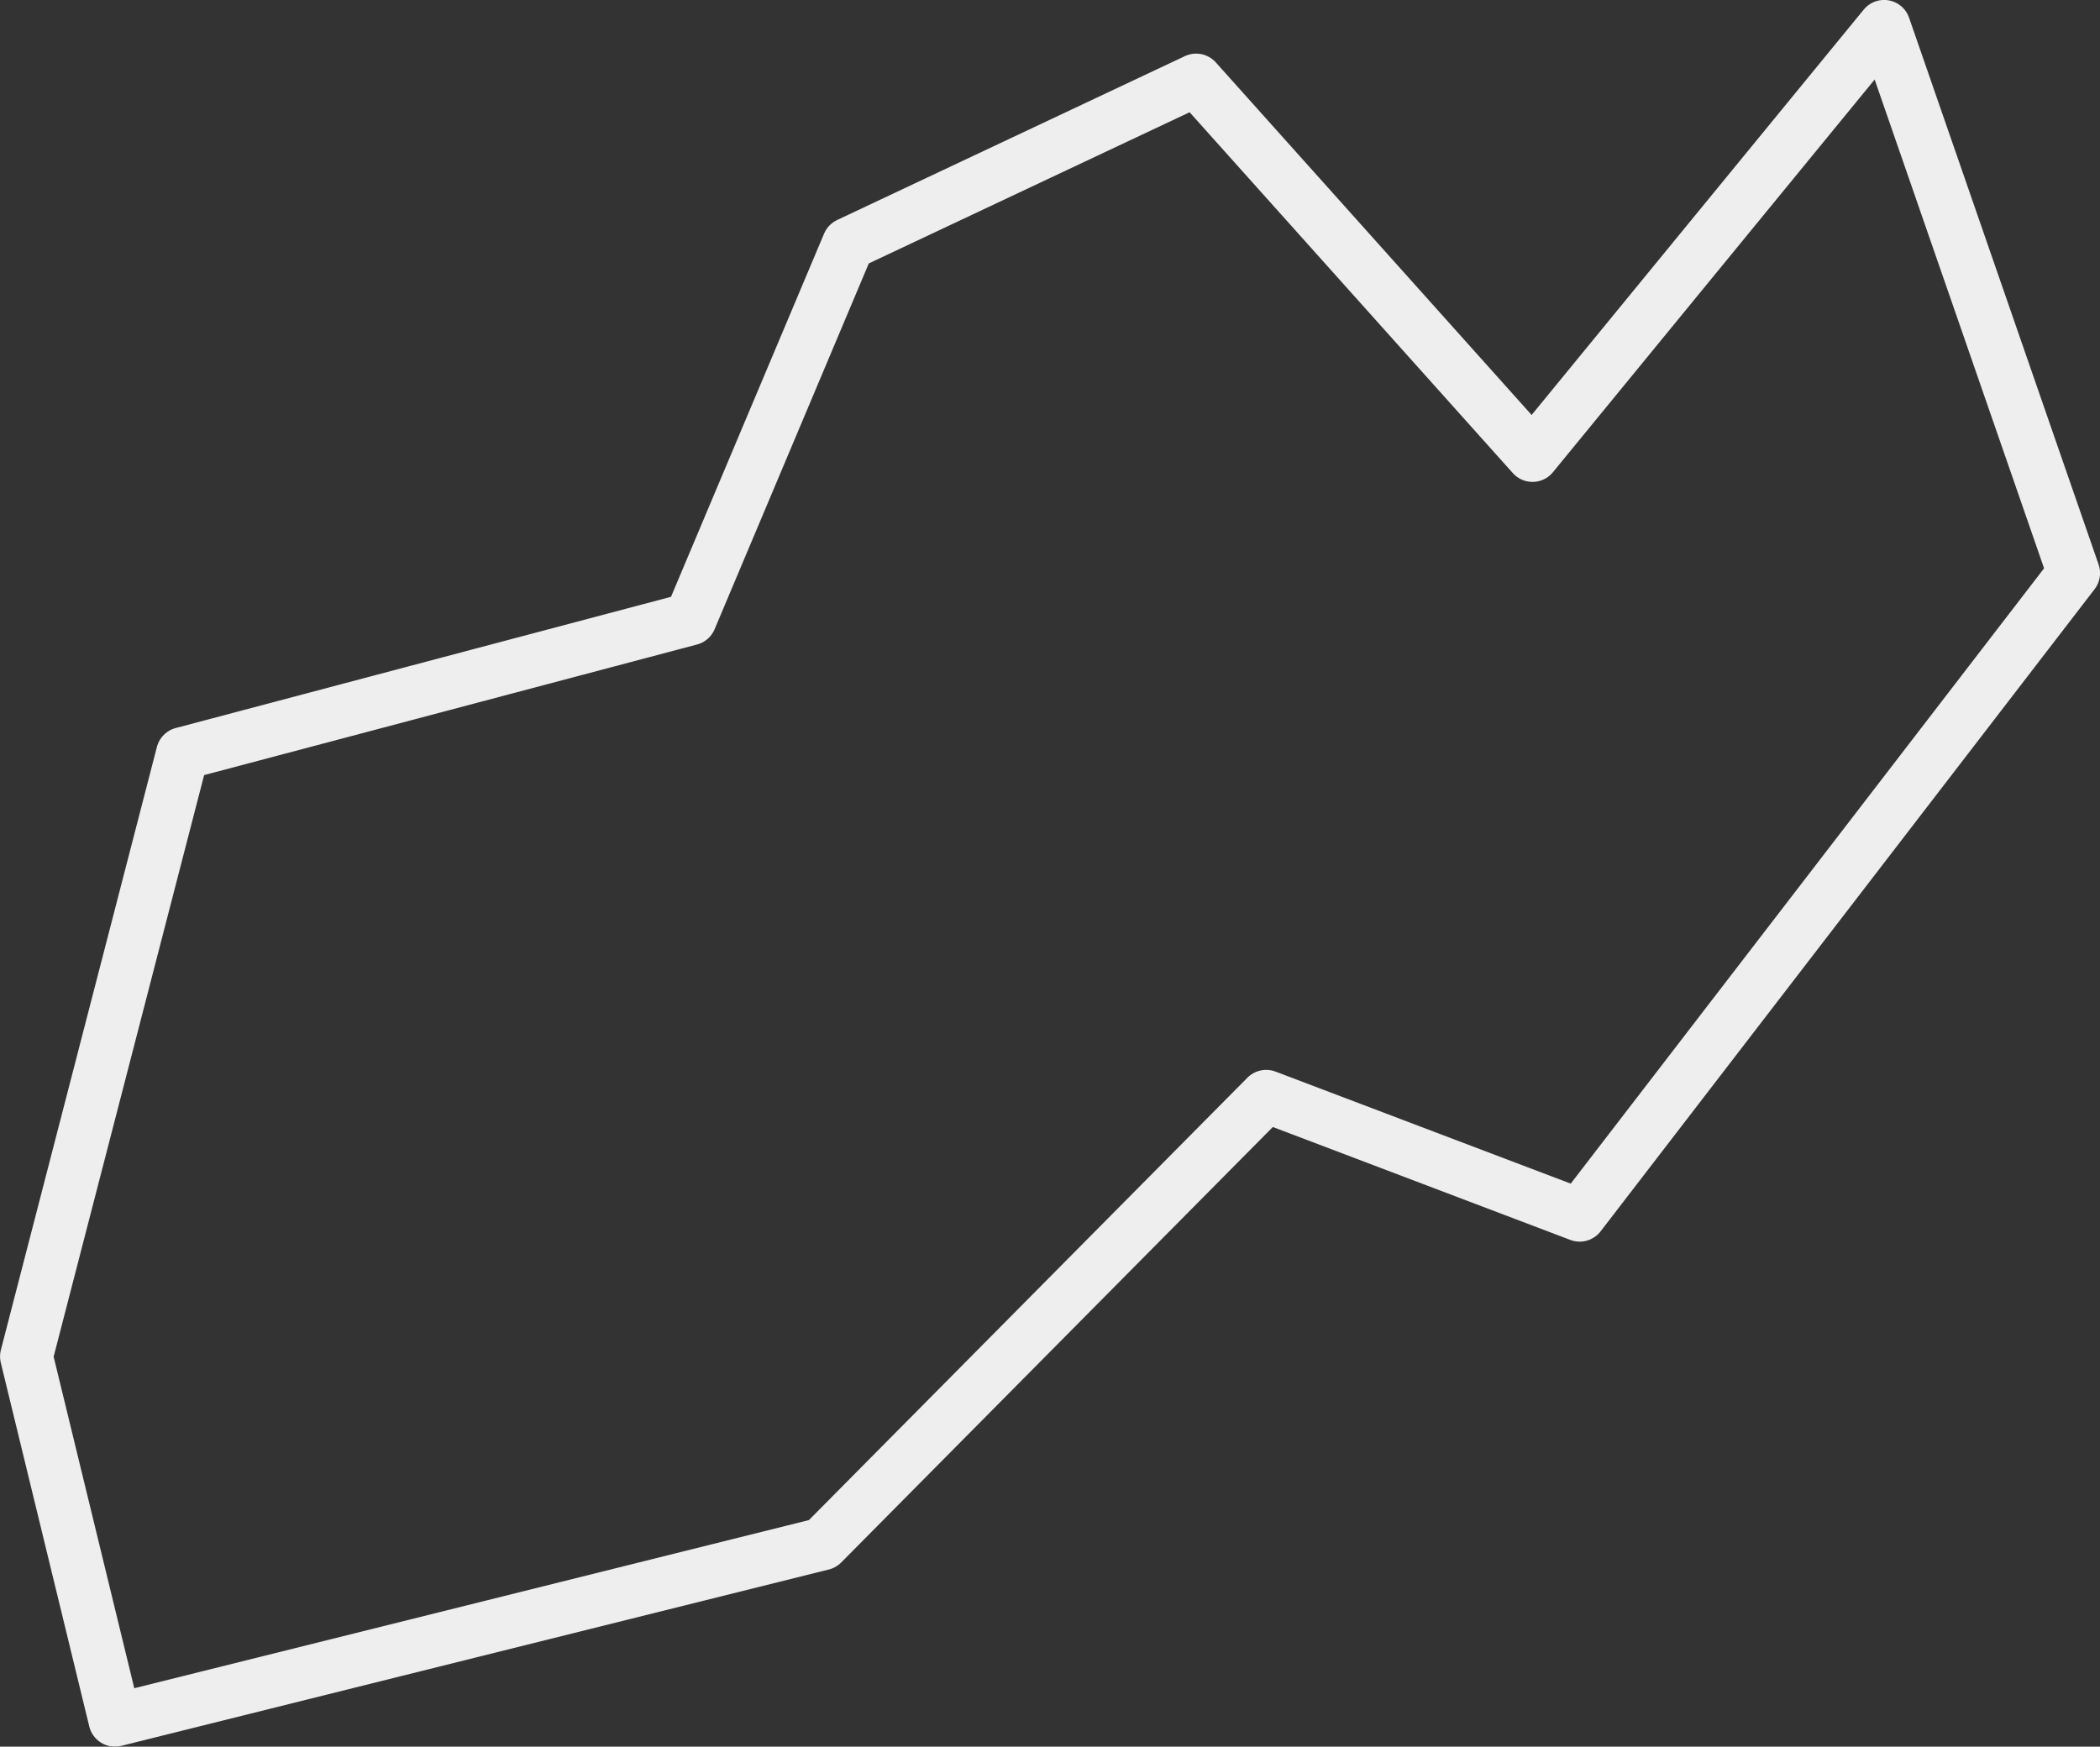 <?xml version="1.0" encoding="UTF-8" standalone="no"?>
<svg
   xmlns:dc="http://purl.org/dc/elements/1.1/"
   xmlns:cc="http://creativecommons.org/ns#"
   xmlns:rdf="http://www.w3.org/1999/02/22-rdf-syntax-ns#"
   xmlns:svg="http://www.w3.org/2000/svg"
   xmlns="http://www.w3.org/2000/svg"
   xmlns:sodipodi="http://sodipodi.sourceforge.net/DTD/sodipodi-0.dtd"
   xmlns:inkscape="http://www.inkscape.org/namespaces/inkscape"
   width="21.052mm"
   height="17.512mm"
   viewBox="0 0 21.052 17.512"
   version="1.1"
   id="svg8"
   inkscape:version="1.0.2 (e86c870879, 2021-01-15)"
   sodipodi:docname="astroid-2.svg">
  <rect x="0" y="0" width="21.052" height="17.512" fill="#333333" stroke="none"/>
  <defs
     id="defs2">
    <marker
       style="overflow:visible"
       id="Arrow1Lstart"
       refX="0"
       refY="0"
       orient="auto"
       inkscape:stockid="Arrow1Lstart"
       inkscape:isstock="true">
      <path
         transform="matrix(0.8,0,0,0.8,10,0)"
         style="fill:#efefef;fill-opacity:1;fill-rule:evenodd;stroke:#efefef;stroke-width:1pt;stroke-opacity:1"
         d="M 0,0 5,-5 -12.5,0 5,5 Z"
         id="path846" />
    </marker>
    <marker
       style="overflow:visible"
       id="Arrow1Mstart"
       refX="0"
       refY="0"
       orient="auto"
       inkscape:stockid="Arrow1Mstart"
       inkscape:isstock="true">
      <path
         transform="matrix(0.4,0,0,0.4,4,0)"
         style="fill:#efefef;fill-opacity:1;fill-rule:evenodd;stroke:#efefef;stroke-width:1pt;stroke-opacity:1"
         d="M 0,0 5,-5 -12.5,0 5,5 Z"
         id="path852" />
    </marker>
  </defs>
  <sodipodi:namedview
     id="base"
     pagecolor="#000000"
     bordercolor="#666666"
     borderopacity="1.0"
     inkscape:pageopacity="0"
     inkscape:pageshadow="2"
     inkscape:zoom="7.919596"
     inkscape:cx="8.7401096"
     inkscape:cy="46.641738"
     inkscape:document-units="mm"
     inkscape:current-layer="layer1"
     inkscape:document-rotation="0"
     showgrid="false"
     fit-margin-top="0"
     fit-margin-left="0"
     fit-margin-right="0"
     fit-margin-bottom="0"
     inkscape:window-width="1920"
     inkscape:window-height="1016"
     inkscape:window-x="0"
     inkscape:window-y="27"
     inkscape:window-maximized="1" />
  <g
     inkscape:label="Layer 1"
     inkscape:groupmode="layer"
     id="layer1"
     style="opacity:0.996"
     transform="translate(-61.556,-38.365)">
    <path
       id="rect843"
       style="fill:none;stroke:#efefef;stroke-width:0.529;stroke-linecap:round;stroke-linejoin:round;stroke-miterlimit:10;stroke-dasharray:none;stroke-opacity:1;paint-order:normal"
       d="m 70.061,40.81 3.486,-1.643 3.372,3.765 3.525,-4.303 1.9,5.482 -4.952,6.438 -3.143,-1.193 -4.448,4.488 -7.093,1.768 -0.887,-3.647 1.564,-6.045 5.091,-1.349 z"
       sodipodi:nodetypes="ccccccccccccc" />
  </g>
</svg>
